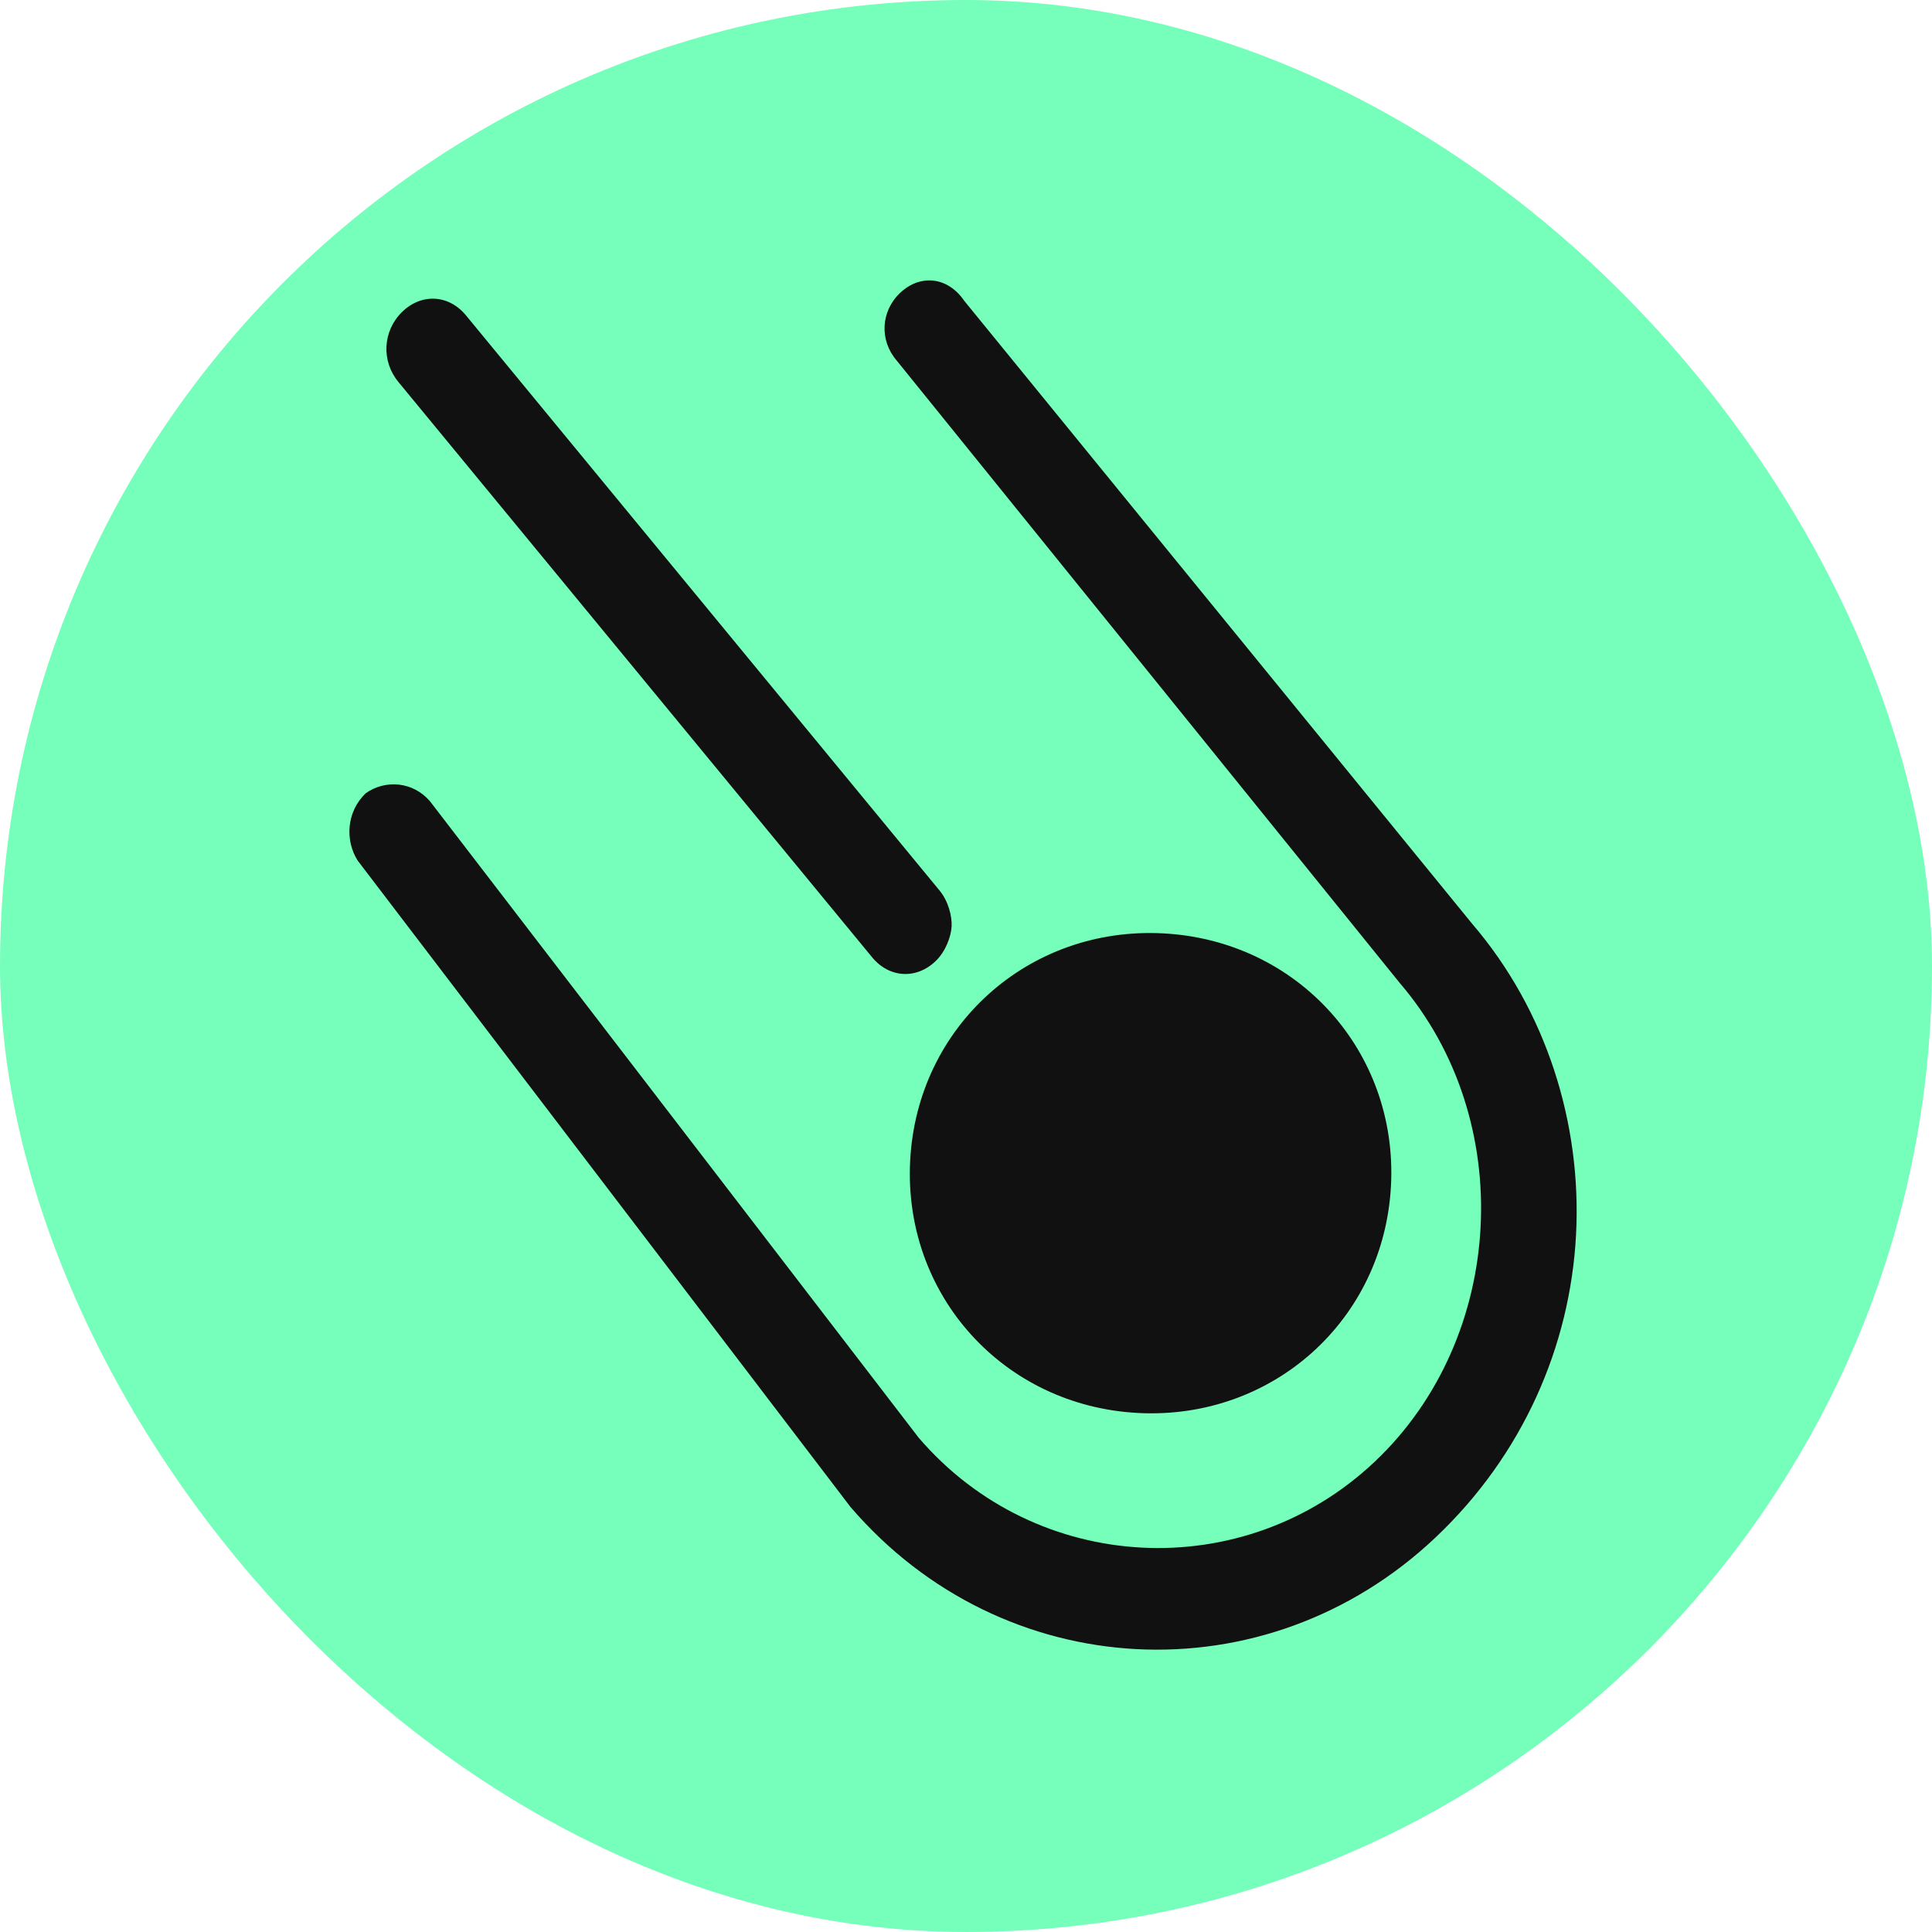 <?xml version="1.0" encoding="UTF-8"?>
<svg width="256px" height="256px" viewBox="0 0 256 256" version="1.1" xmlns="http://www.w3.org/2000/svg" xmlns:xlink="http://www.w3.org/1999/xlink">
    <title>komettoken</title>
    <defs>
        <rect id="path-1" x="0" y="0" width="256" height="256" rx="128"></rect>
    </defs>
    <g id="brand" stroke="none" stroke-width="1" fill="none" fill-rule="evenodd">
        <g id="komettoken">
            <g id="Group-2">
                <mask id="mask-2" fill="white">
                    <use xlink:href="#path-1"></use>
                </mask>
                <use id="Mask" fill="#76FFBA" fill-rule="nonzero" xlink:href="#path-1"></use>
            </g>
            <g id="Group" transform="translate(40.384, 32.896)" fill="#121111" fill-rule="nonzero">
                <path d="M96.774,13.224 C99.339,11.39 103.188,11.39 105.754,13.835 C107.678,16.28 107.678,19.947 105.112,22.392 L105.112,22.392 L24.294,91.462 C6.976,107.965 6.976,135.471 24.294,151.974 C41.612,168.478 70.476,168.478 87.794,151.974 L87.794,151.974 L166.688,81.071 C169.254,78.626 173.102,78.626 175.668,81.071 C178.234,83.516 178.234,87.183 175.026,89.628 L175.026,89.628 L96.132,161.143 C85.228,171.534 70.476,177.035 55.723,177.035 C40.971,177.035 26.218,171.534 14.673,160.532 C-7.777,139.138 -7.777,104.298 14.673,82.905 L14.673,82.905 Z M60.914,88.41 C78.732,88.41 92.732,102.445 92.732,120.308 C92.732,138.171 78.732,152.206 60.914,152.206 C43.095,152.206 29.095,138.171 29.095,120.308 C29.095,102.445 43.095,88.41 60.914,88.41 Z M160.4,15.283 C163.049,12.859 167.023,12.859 169.672,15.283 C172.321,17.708 172.321,21.345 169.672,23.77 L169.672,23.77 L96.82,90.453 C95.495,91.665 93.509,92.271 92.184,92.271 C90.859,92.271 88.872,91.665 87.548,90.453 C84.899,88.028 84.899,84.391 87.548,81.966 L87.548,81.966 Z" id="Combined-Shape" transform="translate(87.677, 94.476) rotate(-87) translate(-87.677, -94.476) "></path>
            </g>
        </g>
    </g>
</svg>